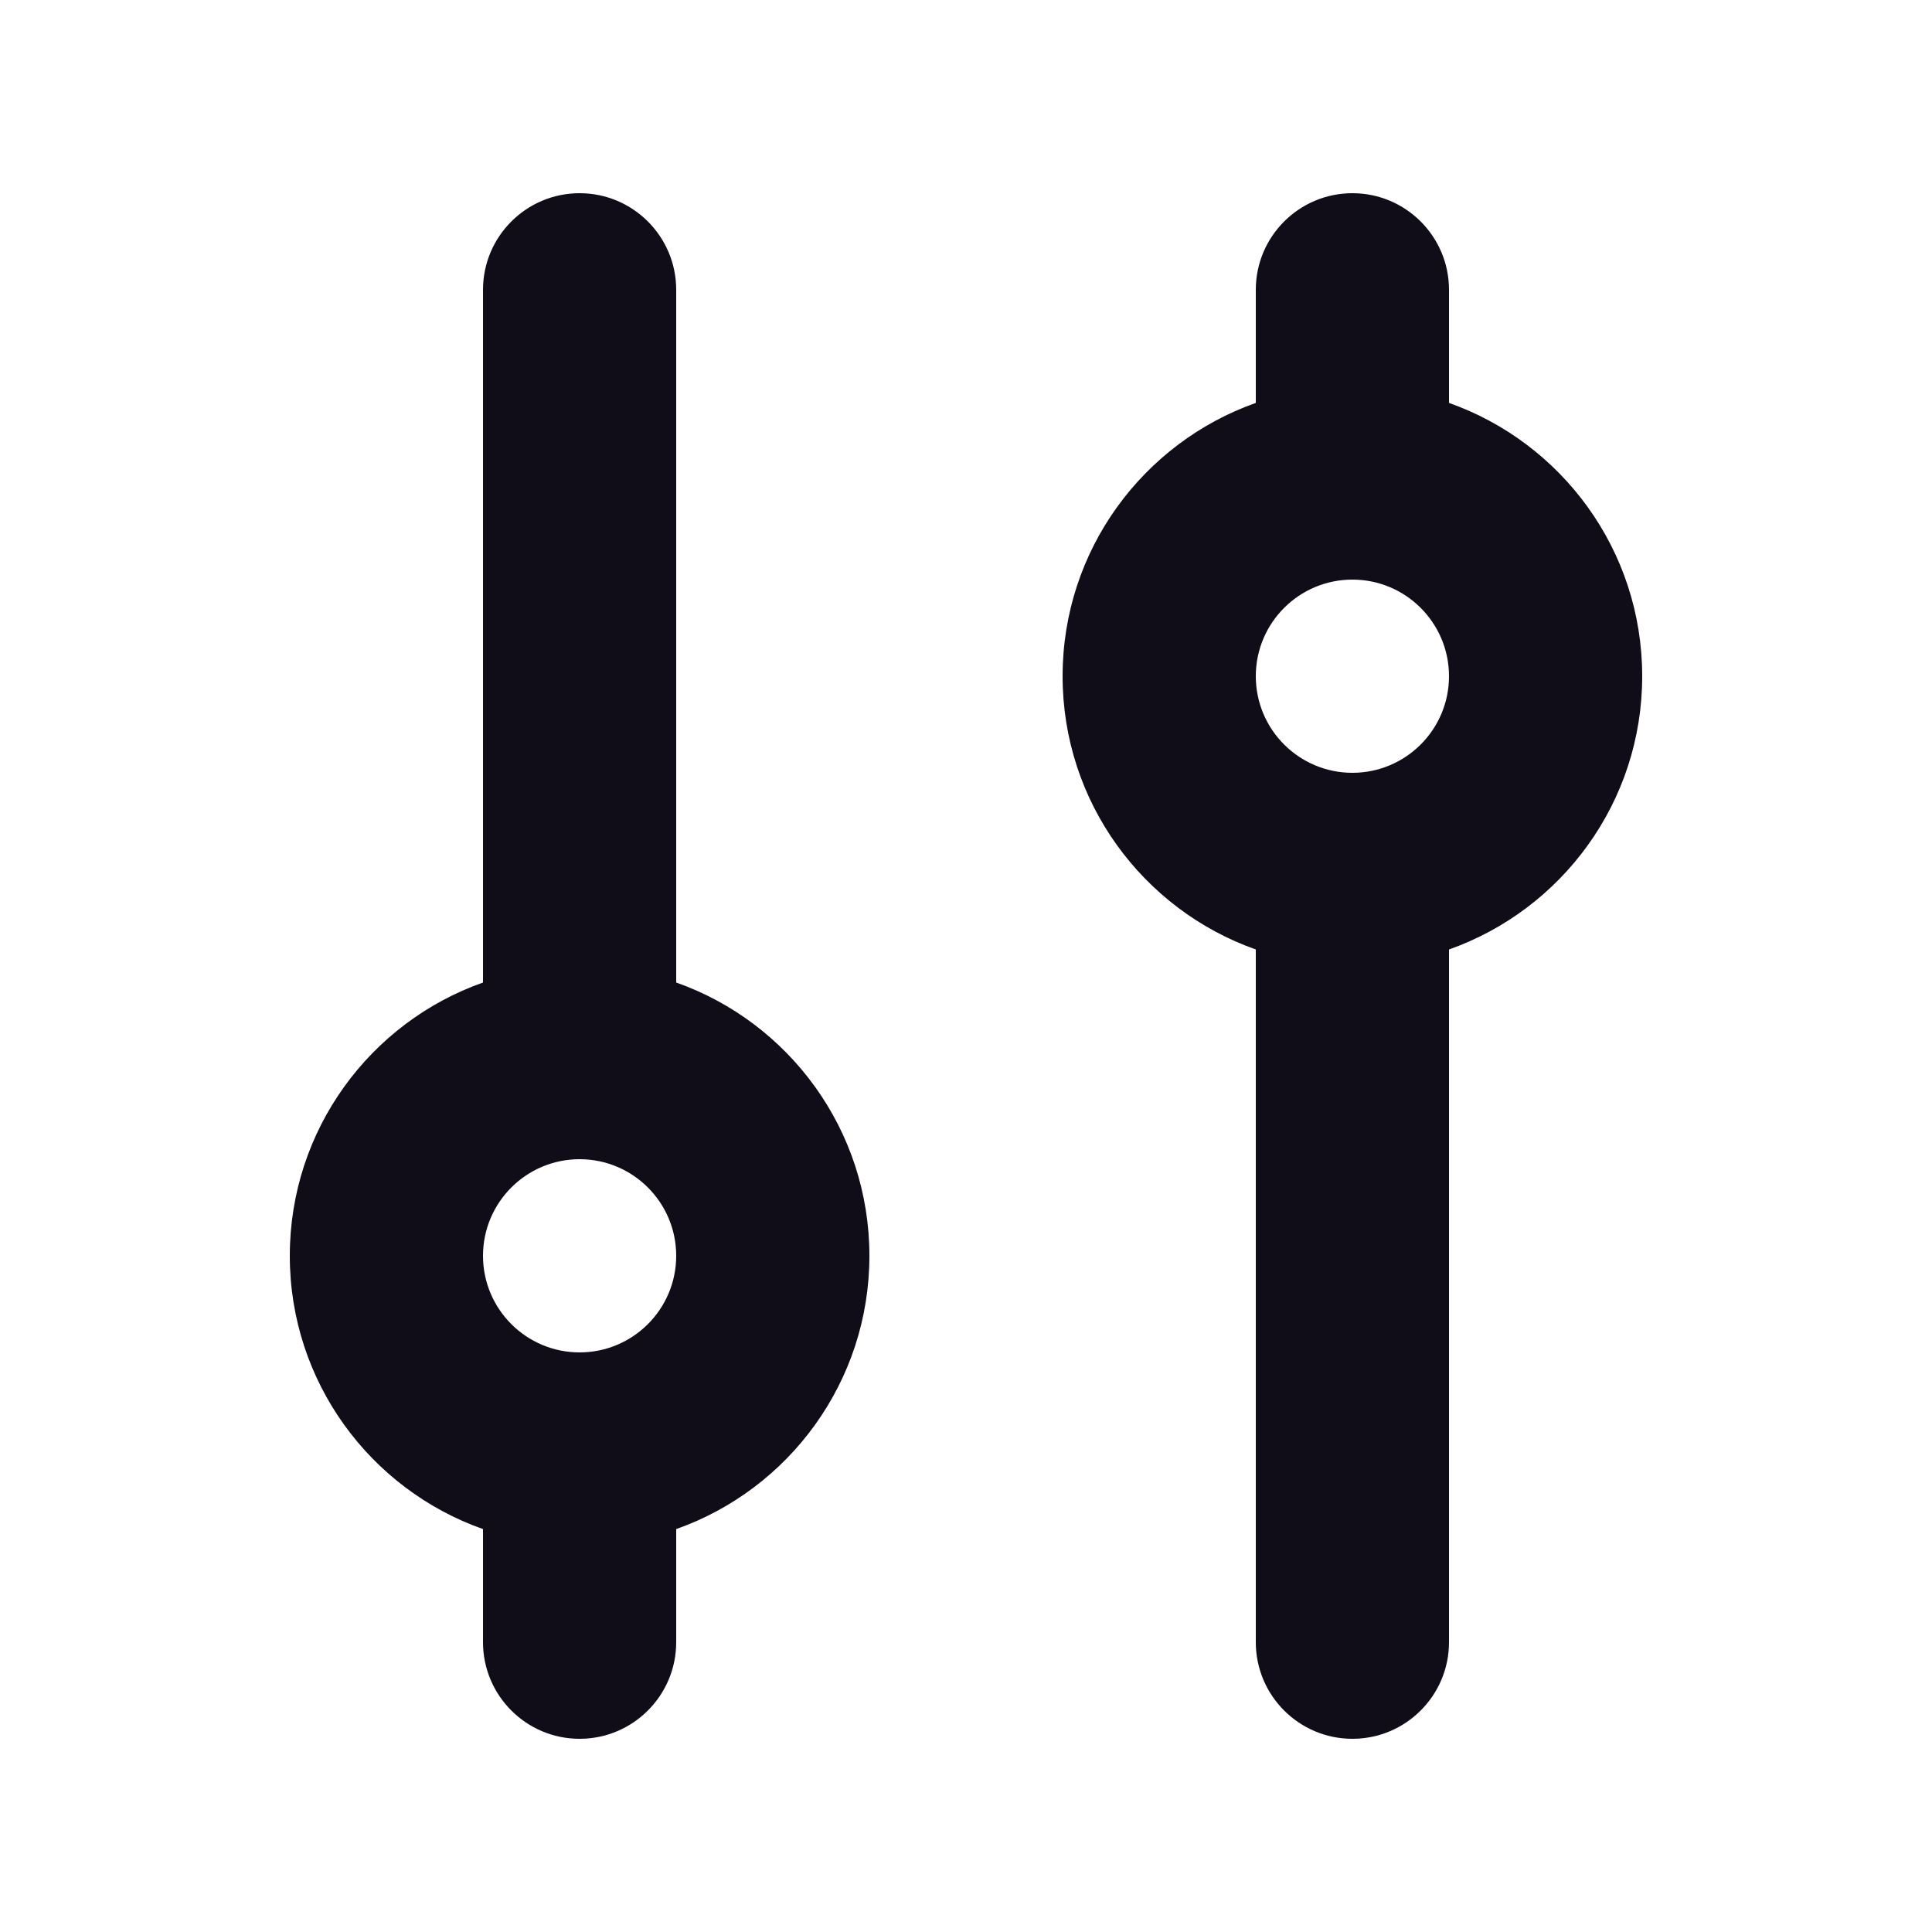 <svg width="20" height="20" viewBox="0 0 20 20" fill="none" xmlns="http://www.w3.org/2000/svg">
<path fill-rule="evenodd" clip-rule="evenodd" d="M6 2C6.552 2 7 2.448 7 3V10.171C8.165 10.582 9 11.694 9 13C9 14.306 8.165 15.418 7 15.829V17C7 17.552 6.552 18 6 18C5.448 18 5 17.552 5 17V15.829C3.835 15.418 3 14.306 3 13C3 11.694 3.835 10.582 5 10.171V3C5 2.448 5.448 2 6 2ZM14 2C14.552 2 15 2.448 15 3V4.171C16.165 4.583 17 5.694 17 7C17 8.306 16.165 9.417 15 9.829V17C15 17.552 14.552 18 14 18C13.448 18 13 17.552 13 17V9.829C11.835 9.417 11 8.306 11 7C11 5.694 11.835 4.583 13 4.171V3C13 2.448 13.448 2 14 2ZM14 6C13.448 6 13 6.448 13 7C13 7.552 13.448 8 14 8C14.552 8 15 7.552 15 7C15 6.448 14.552 6 14 6ZM6 12C5.448 12 5 12.448 5 13C5 13.552 5.448 14 6 14C6.552 14 7 13.552 7 13C7 12.448 6.552 12 6 12Z" fill="#100D18"/>
</svg>
